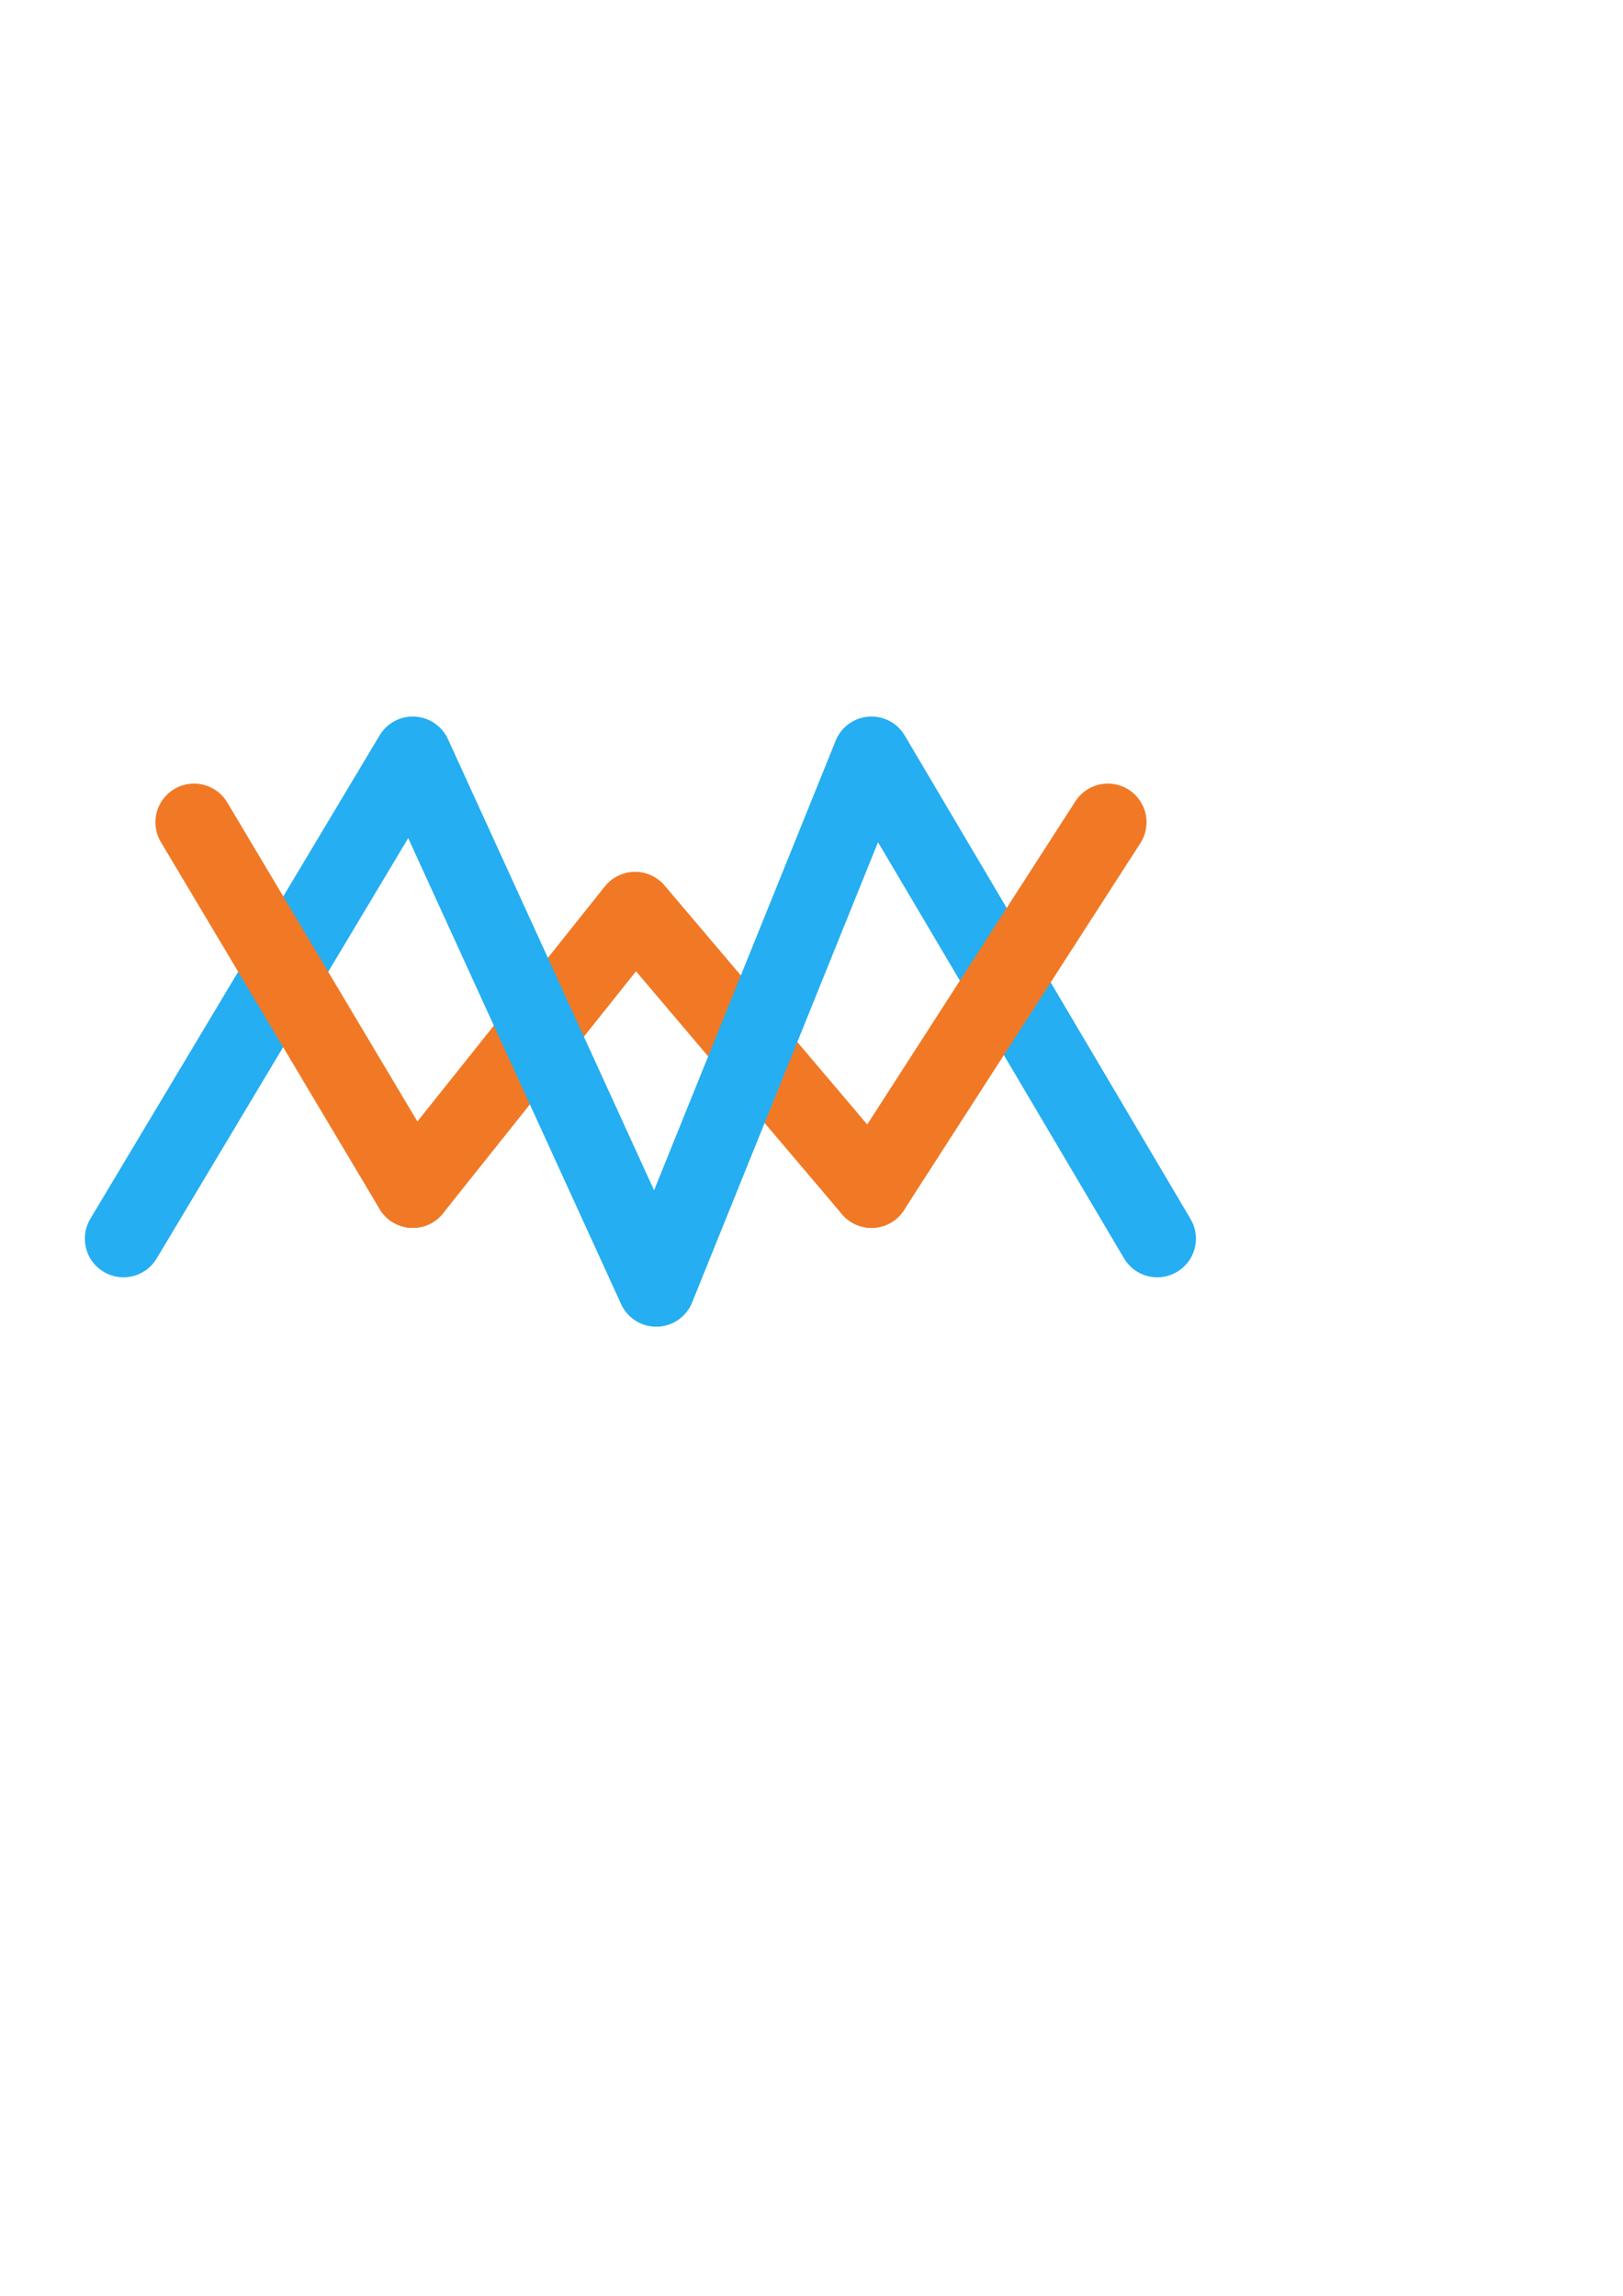 <?xml version="1.0" encoding="UTF-8" standalone="no"?>
<!-- Created with Inkscape (http://www.inkscape.org/) -->

<svg
   width="210mm"
   height="297mm"
   viewBox="0 0 210 297"
   version="1.1"
   id="svg1"
   inkscape:version="1.3.2 (091e20e, 2023-11-25)"
   sodipodi:docname="logo.svg"
   inkscape:export-filename="logo.png"
   inkscape:export-xdpi="96"
   inkscape:export-ydpi="96"
   xmlns:inkscape="http://www.inkscape.org/namespaces/inkscape"
   xmlns:sodipodi="http://sodipodi.sourceforge.net/DTD/sodipodi-0.dtd"
   xmlns="http://www.w3.org/2000/svg"
   xmlns:svg="http://www.w3.org/2000/svg">
  <sodipodi:namedview
     id="namedview1"
     pagecolor="#ffffff"
     bordercolor="#000000"
     borderopacity="0.25"
     inkscape:showpageshadow="2"
     inkscape:pageopacity="0.0"
     inkscape:pagecheckerboard="0"
     inkscape:deskcolor="#d1d1d1"
     inkscape:document-units="mm"
     inkscape:zoom="0.75913752"
     inkscape:cx="377.40198"
     inkscape:cy="524.27919"
     inkscape:window-width="1392"
     inkscape:window-height="1099"
     inkscape:window-x="58"
     inkscape:window-y="25"
     inkscape:window-maximized="0"
     inkscape:current-layer="layer1" />
  <defs
     id="defs1" />
  <g
     inkscape:label="Layer 1"
     inkscape:groupmode="layer"
     id="layer1">
    <path
       style="fill:none;stroke:#f17925;stroke-width:10;stroke-linejoin:round;stroke-dasharray:none;stroke-opacity:1;paint-order:fill markers stroke;stroke-linecap:round"
       d="m 53.413,153.848 28.761,-36.065 30.587,36.065"
       id="path1"
       sodipodi:nodetypes="ccc" />
    <path
       style="fill:none;stroke:#25aef1;stroke-width:10;paint-order:fill markers stroke;stroke-dasharray:none;stroke-linejoin:round;stroke-opacity:1;stroke-linecap:round"
       d="m 15.978,160.239 37.435,-62.543 31.5,68.935 27.848,-68.935 36.978,62.543"
       id="path2"
       sodipodi:nodetypes="ccccc" />
    <path
       style="fill:none;stroke:#f17925;stroke-width:10;stroke-linejoin:round;stroke-dasharray:none;stroke-opacity:1;paint-order:fill markers stroke;stroke-linecap:round"
       d="m 143.348,106.37 -30.587,47.478"
       id="path3" />
    <path
       style="fill:none;stroke:#f17925;stroke-width:10;stroke-linejoin:round;stroke-dasharray:none;stroke-opacity:1;paint-order:fill markers stroke;stroke-linecap:round"
       d="m 25.109,106.37 28.304,47.478"
       id="path4" />
  </g>
</svg>
